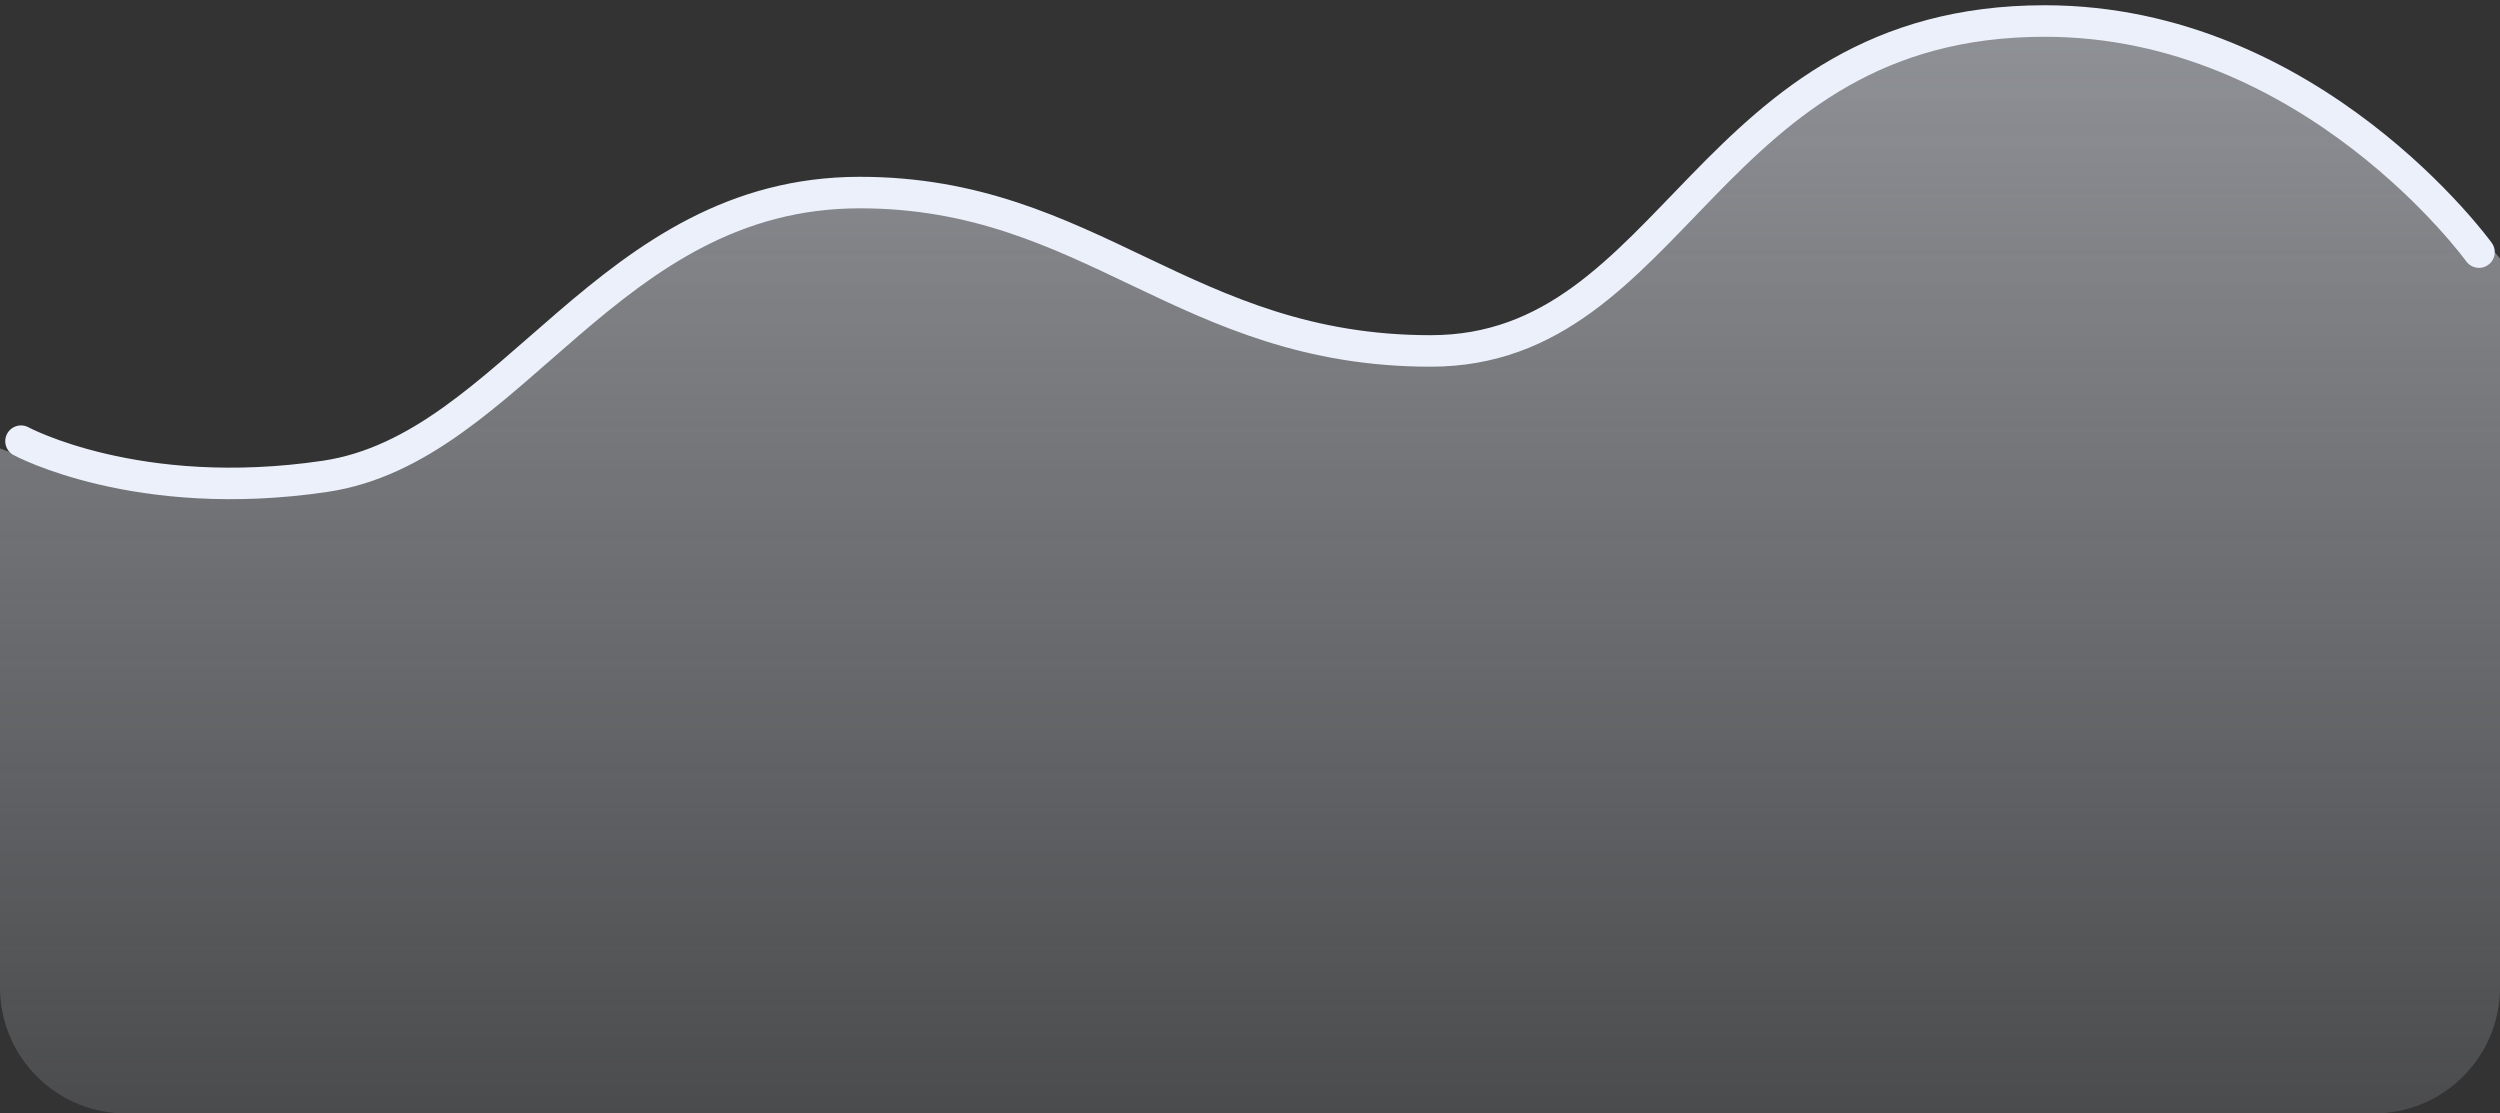 <svg viewBox="0 0 119 53" fill="none" xmlns="http://www.w3.org/2000/svg">
<rect x="0" y="0" width="119" height="53" fill="#333333" stroke="none"/>
<path opacity="0.5" d="M68.098 16.705C79.792 16.705 81.168 1 97.332 1C110.058 1 119 12.307 119 12.307L119 46.64C119 46.974 119 47.141 118.993 47.283C118.848 50.374 116.374 52.847 113.283 52.993C113.141 53 112.974 53 112.64 53L6.36 53C6.026 53 5.859 53 5.717 52.993C2.626 52.847 0.152 50.374 0.007 47.283C7.62939e-06 47.141 7.62939e-06 46.974 7.62939e-06 46.64L7.62939e-06 21.346C7.62939e-06 21.346 6.535 23.999 15.477 22.673C24.419 21.346 28.89 9.166 40.928 9.166C51.934 9.166 56.405 16.705 68.098 16.705Z" fill="url(#paint0_linear)"/>
<path d="M1 21C1 21 6.535 23.999 15.477 22.673C24.419 21.346 28.89 9.166 40.928 9.166C51.934 9.166 56.405 16.705 68.098 16.705C79.792 16.705 81.168 1 97.332 1C110.058 1 118 12 118 12" stroke="url(#paint1_linear)" stroke-width="1.5" stroke-linecap="round"/>
<defs>
<linearGradient id="paint0_linear" x1="59.5" y1="1" x2="59.5" y2="53" gradientUnits="userSpaceOnUse">
<stop stop-color="#EBF0FA"/>
<stop offset="1" stop-color="#EBF0FA" stop-opacity="0.26"/>
</linearGradient>
<linearGradient id="paint1_linear" x1="1" y1="23" x2="118" y2="23" gradientUnits="userSpaceOnUse">
<stop stop-color="#EBF0FA"/>
<stop offset="1" stop-color="#EBF0FA"/>
</linearGradient>
</defs>
</svg>
